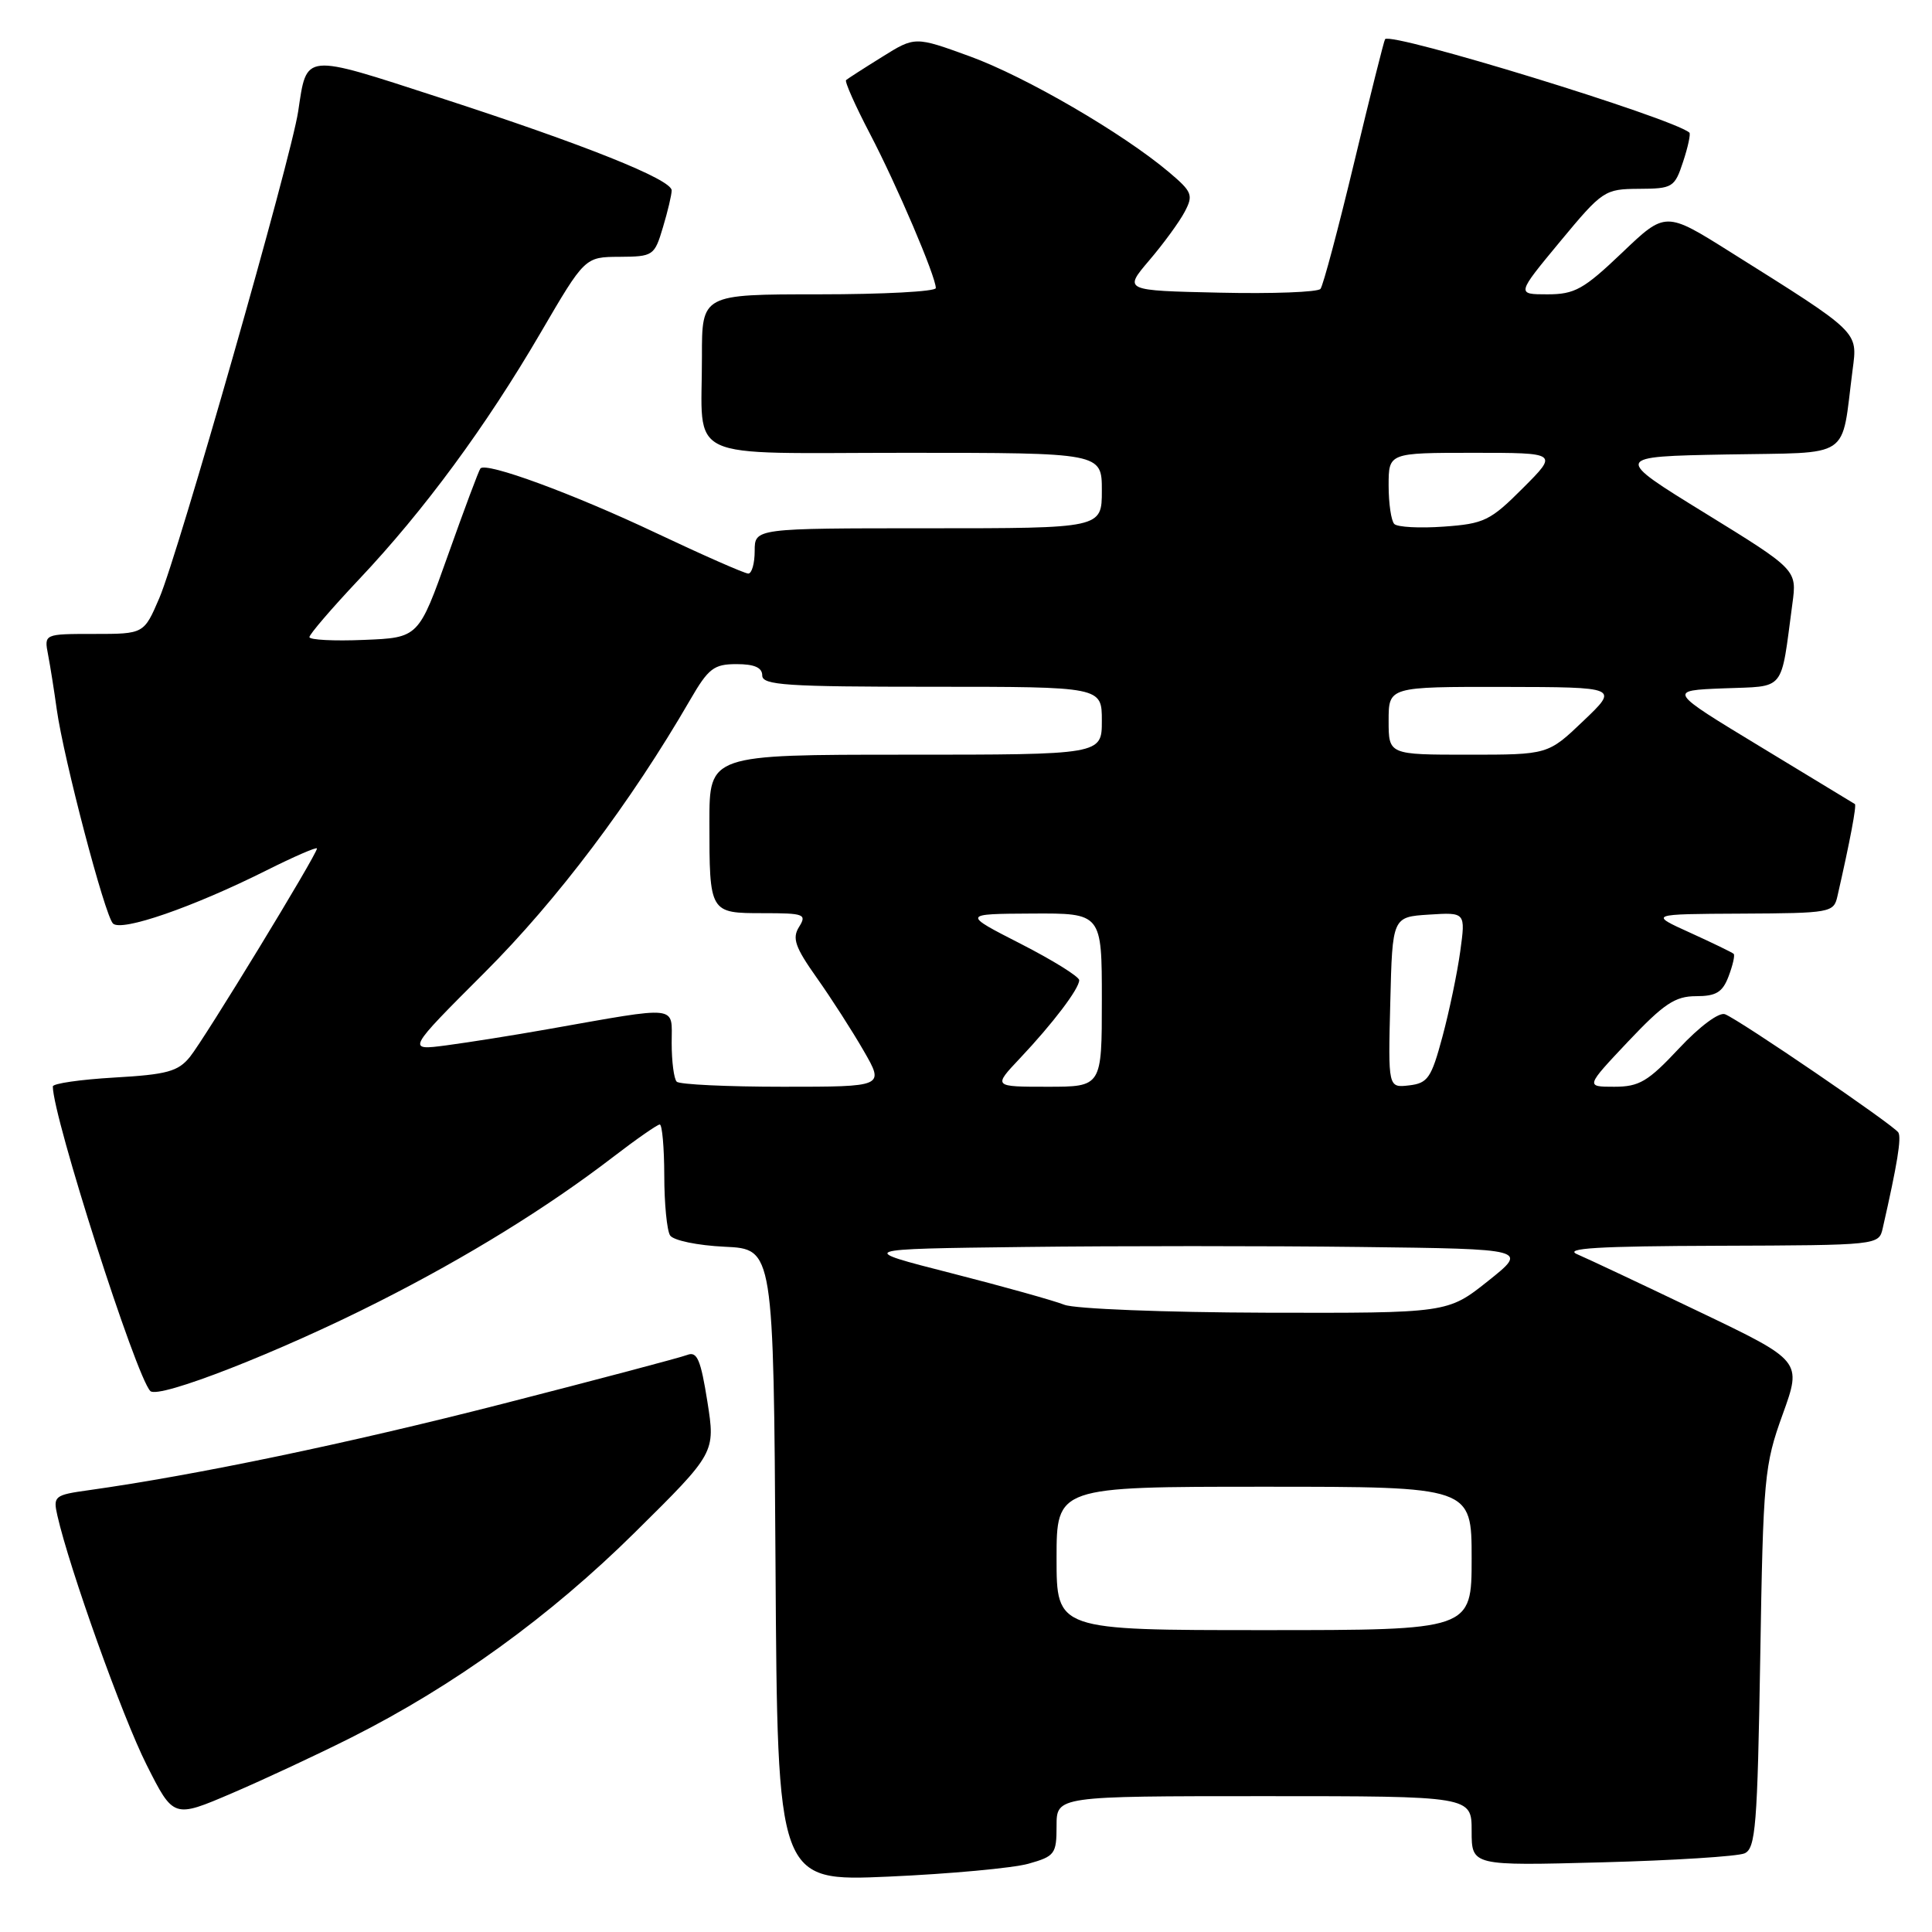 <?xml version="1.0" encoding="UTF-8" standalone="no"?>
<!DOCTYPE svg PUBLIC "-//W3C//DTD SVG 1.1//EN" "http://www.w3.org/Graphics/SVG/1.1/DTD/svg11.dtd" >
<svg xmlns="http://www.w3.org/2000/svg" xmlns:xlink="http://www.w3.org/1999/xlink" version="1.1" viewBox="0 0 256 256">
 <g >
 <path fill="currentColor"
d=" M 136.25 246.96 C 139.77 245.97 140.00 245.67 140.00 241.95 C 140.00 238.00 140.00 238.00 167.50 238.00 C 195.00 238.00 195.00 238.00 195.00 242.61 C 195.00 247.23 195.00 247.23 212.25 246.77 C 221.74 246.52 230.25 245.98 231.16 245.58 C 232.63 244.94 232.87 241.94 233.24 219.68 C 233.63 195.73 233.78 194.15 236.21 187.42 C 238.77 180.33 238.77 180.33 225.13 173.80 C 217.64 170.21 210.38 166.79 209.00 166.20 C 207.12 165.40 211.72 165.12 227.73 165.07 C 248.90 165.00 248.96 164.99 249.47 162.75 C 251.41 154.23 251.97 150.77 251.54 150.06 C 250.93 149.08 230.47 135.12 228.57 134.39 C 227.78 134.09 225.20 136.01 222.47 138.93 C 218.37 143.31 217.21 144.00 213.90 144.00 C 210.08 144.00 210.08 144.00 215.74 138.00 C 220.46 133.01 221.96 132.00 224.73 132.00 C 227.40 132.00 228.25 131.48 229.05 129.36 C 229.60 127.91 229.91 126.57 229.72 126.39 C 229.54 126.21 226.94 124.95 223.95 123.59 C 218.50 121.12 218.50 121.12 230.73 121.06 C 242.57 121.00 242.98 120.93 243.47 118.75 C 245.15 111.39 246.03 106.71 245.78 106.54 C 245.63 106.44 239.98 103.01 233.24 98.93 C 220.98 91.50 220.98 91.50 228.39 91.21 C 236.70 90.88 235.91 91.86 237.50 80.00 C 238.11 75.50 238.11 75.50 225.94 68.00 C 213.76 60.50 213.76 60.50 228.77 60.22 C 245.64 59.91 243.91 61.08 245.48 49.00 C 246.15 43.87 246.47 44.18 229.31 33.41 C 220.69 27.99 220.69 27.99 214.92 33.50 C 209.84 38.34 208.66 39.00 205.04 39.00 C 200.93 39.00 200.93 39.00 206.71 32.02 C 212.35 25.22 212.62 25.05 217.17 25.02 C 221.63 25.00 221.90 24.84 223.02 21.43 C 223.67 19.47 224.04 17.73 223.85 17.57 C 221.54 15.61 184.35 4.20 183.53 5.19 C 183.39 5.36 181.55 12.70 179.44 21.50 C 177.33 30.30 175.32 37.85 174.97 38.28 C 174.62 38.71 168.61 38.94 161.61 38.78 C 148.88 38.50 148.88 38.50 152.28 34.50 C 154.16 32.30 156.27 29.41 156.97 28.08 C 158.15 25.85 157.98 25.42 154.88 22.80 C 148.77 17.65 135.92 10.17 128.52 7.47 C 121.24 4.82 121.24 4.82 116.87 7.55 C 114.47 9.04 112.33 10.42 112.11 10.61 C 111.90 10.79 113.32 13.99 115.27 17.72 C 118.84 24.55 124.00 36.64 124.00 38.17 C 124.00 38.63 117.03 39.00 108.50 39.00 C 93.00 39.00 93.00 39.00 93.01 47.25 C 93.04 61.38 90.11 60.00 120.12 60.00 C 146.00 60.00 146.00 60.00 146.00 65.00 C 146.00 70.00 146.00 70.00 123.00 70.00 C 100.00 70.00 100.00 70.00 100.00 73.00 C 100.00 74.65 99.62 76.00 99.15 76.00 C 98.68 76.00 93.16 73.57 86.90 70.61 C 75.89 65.40 64.42 61.19 63.66 62.07 C 63.45 62.31 61.53 67.45 59.38 73.50 C 55.47 84.50 55.47 84.50 48.23 84.79 C 44.26 84.96 41.00 84.79 41.00 84.42 C 41.00 84.05 43.96 80.60 47.58 76.76 C 56.19 67.64 64.37 56.53 71.63 44.10 C 77.50 34.05 77.50 34.05 82.09 34.03 C 86.55 34.00 86.72 33.89 87.84 30.13 C 88.48 28.01 89.00 25.80 89.00 25.23 C 89.00 23.78 77.45 19.16 58.18 12.91 C 40.08 7.03 40.68 6.97 39.51 14.76 C 38.59 20.95 23.60 73.46 21.11 79.25 C 19.07 84.00 19.07 84.00 12.46 84.00 C 5.84 84.00 5.84 84.00 6.37 86.75 C 6.66 88.26 7.18 91.53 7.52 94.00 C 8.44 100.56 13.88 121.28 14.97 122.37 C 16.09 123.49 25.56 120.21 35.25 115.36 C 38.96 113.50 42.00 112.18 42.00 112.43 C 42.00 113.22 27.11 137.64 25.17 140.04 C 23.60 141.98 22.13 142.38 15.16 142.78 C 10.67 143.04 7.00 143.57 7.00 143.96 C 7.00 147.99 18.02 182.42 19.92 184.32 C 21.01 185.41 36.99 179.17 50.15 172.50 C 61.90 166.56 72.50 160.01 81.17 153.36 C 84.29 150.96 87.11 149.00 87.42 149.00 C 87.74 149.00 88.01 152.04 88.02 155.75 C 88.02 159.46 88.37 163.04 88.79 163.70 C 89.22 164.36 92.41 165.03 96.03 165.20 C 102.50 165.50 102.50 165.50 102.76 207.41 C 103.02 249.31 103.02 249.31 117.76 248.66 C 125.87 248.30 134.19 247.53 136.25 246.96 Z  M 46.55 230.23 C 60.16 223.38 72.89 214.17 84.15 203.03 C 94.80 192.50 94.80 192.50 93.73 185.71 C 92.85 180.17 92.37 179.03 91.08 179.53 C 90.21 179.87 79.15 182.80 66.50 186.04 C 46.08 191.27 25.99 195.46 11.75 197.46 C 7.21 198.09 7.02 198.25 7.60 200.81 C 9.20 207.86 16.22 227.49 19.42 233.84 C 22.99 240.93 22.99 240.93 30.74 237.61 C 35.01 235.78 42.12 232.46 46.55 230.23 Z  M 140.00 206.50 C 140.00 197.00 140.00 197.00 167.50 197.00 C 195.00 197.00 195.00 197.00 195.00 206.50 C 195.00 216.00 195.00 216.00 167.50 216.00 C 140.00 216.00 140.00 216.00 140.00 206.50 Z  M 141.04 172.89 C 139.68 172.35 132.93 170.46 126.04 168.70 C 113.50 165.50 113.50 165.50 135.75 165.23 C 147.99 165.08 168.01 165.08 180.25 165.23 C 202.50 165.50 202.50 165.50 197.16 169.75 C 191.82 174.00 191.82 174.00 167.66 173.94 C 154.32 173.90 142.40 173.43 141.04 172.89 Z  M 89.67 143.33 C 89.30 142.97 89.00 140.66 89.00 138.20 C 89.00 133.13 90.24 133.26 72.50 136.39 C 68.10 137.17 62.11 138.12 59.18 138.51 C 53.87 139.21 53.87 139.21 64.23 128.85 C 73.84 119.25 83.58 106.32 91.44 92.75 C 93.87 88.55 94.59 88.00 97.60 88.00 C 99.96 88.00 101.00 88.46 101.00 89.50 C 101.00 90.79 104.17 91.00 123.50 91.00 C 146.00 91.00 146.00 91.00 146.00 95.50 C 146.00 100.00 146.00 100.00 120.00 100.00 C 94.00 100.00 94.00 100.00 94.00 108.92 C 94.00 120.99 94.01 121.00 101.12 121.00 C 106.57 121.00 106.93 121.14 105.88 122.82 C 104.94 124.32 105.35 125.50 108.23 129.57 C 110.15 132.28 112.95 136.64 114.45 139.25 C 117.19 144.00 117.19 144.00 103.76 144.00 C 96.38 144.00 90.03 143.70 89.67 143.33 Z  M 135.13 140.25 C 139.51 135.61 143.00 131.01 143.00 129.88 C 143.00 129.41 139.51 127.24 135.25 125.06 C 127.50 121.10 127.50 121.10 136.75 121.05 C 146.00 121.00 146.00 121.00 146.00 132.50 C 146.00 144.00 146.00 144.00 138.80 144.00 C 131.59 144.00 131.59 144.00 135.13 140.25 Z  M 184.22 132.82 C 184.50 121.50 184.50 121.50 189.35 121.19 C 194.20 120.88 194.20 120.88 193.49 126.06 C 193.10 128.91 192.04 133.99 191.13 137.37 C 189.66 142.85 189.19 143.53 186.71 143.82 C 183.93 144.14 183.93 144.14 184.22 132.82 Z  M 184.00 95.50 C 184.00 91.00 184.00 91.00 199.25 91.02 C 214.50 91.05 214.50 91.05 209.81 95.52 C 205.12 100.00 205.12 100.00 194.56 100.00 C 184.00 100.00 184.00 100.00 184.00 95.50 Z  M 184.75 69.43 C 184.34 69.01 184.00 66.72 184.00 64.33 C 184.00 60.00 184.00 60.00 195.24 60.00 C 206.47 60.00 206.47 60.00 201.79 64.68 C 197.48 69.00 196.66 69.40 191.30 69.78 C 188.11 70.01 185.16 69.85 184.75 69.43 Z "/>
</g>
</svg>